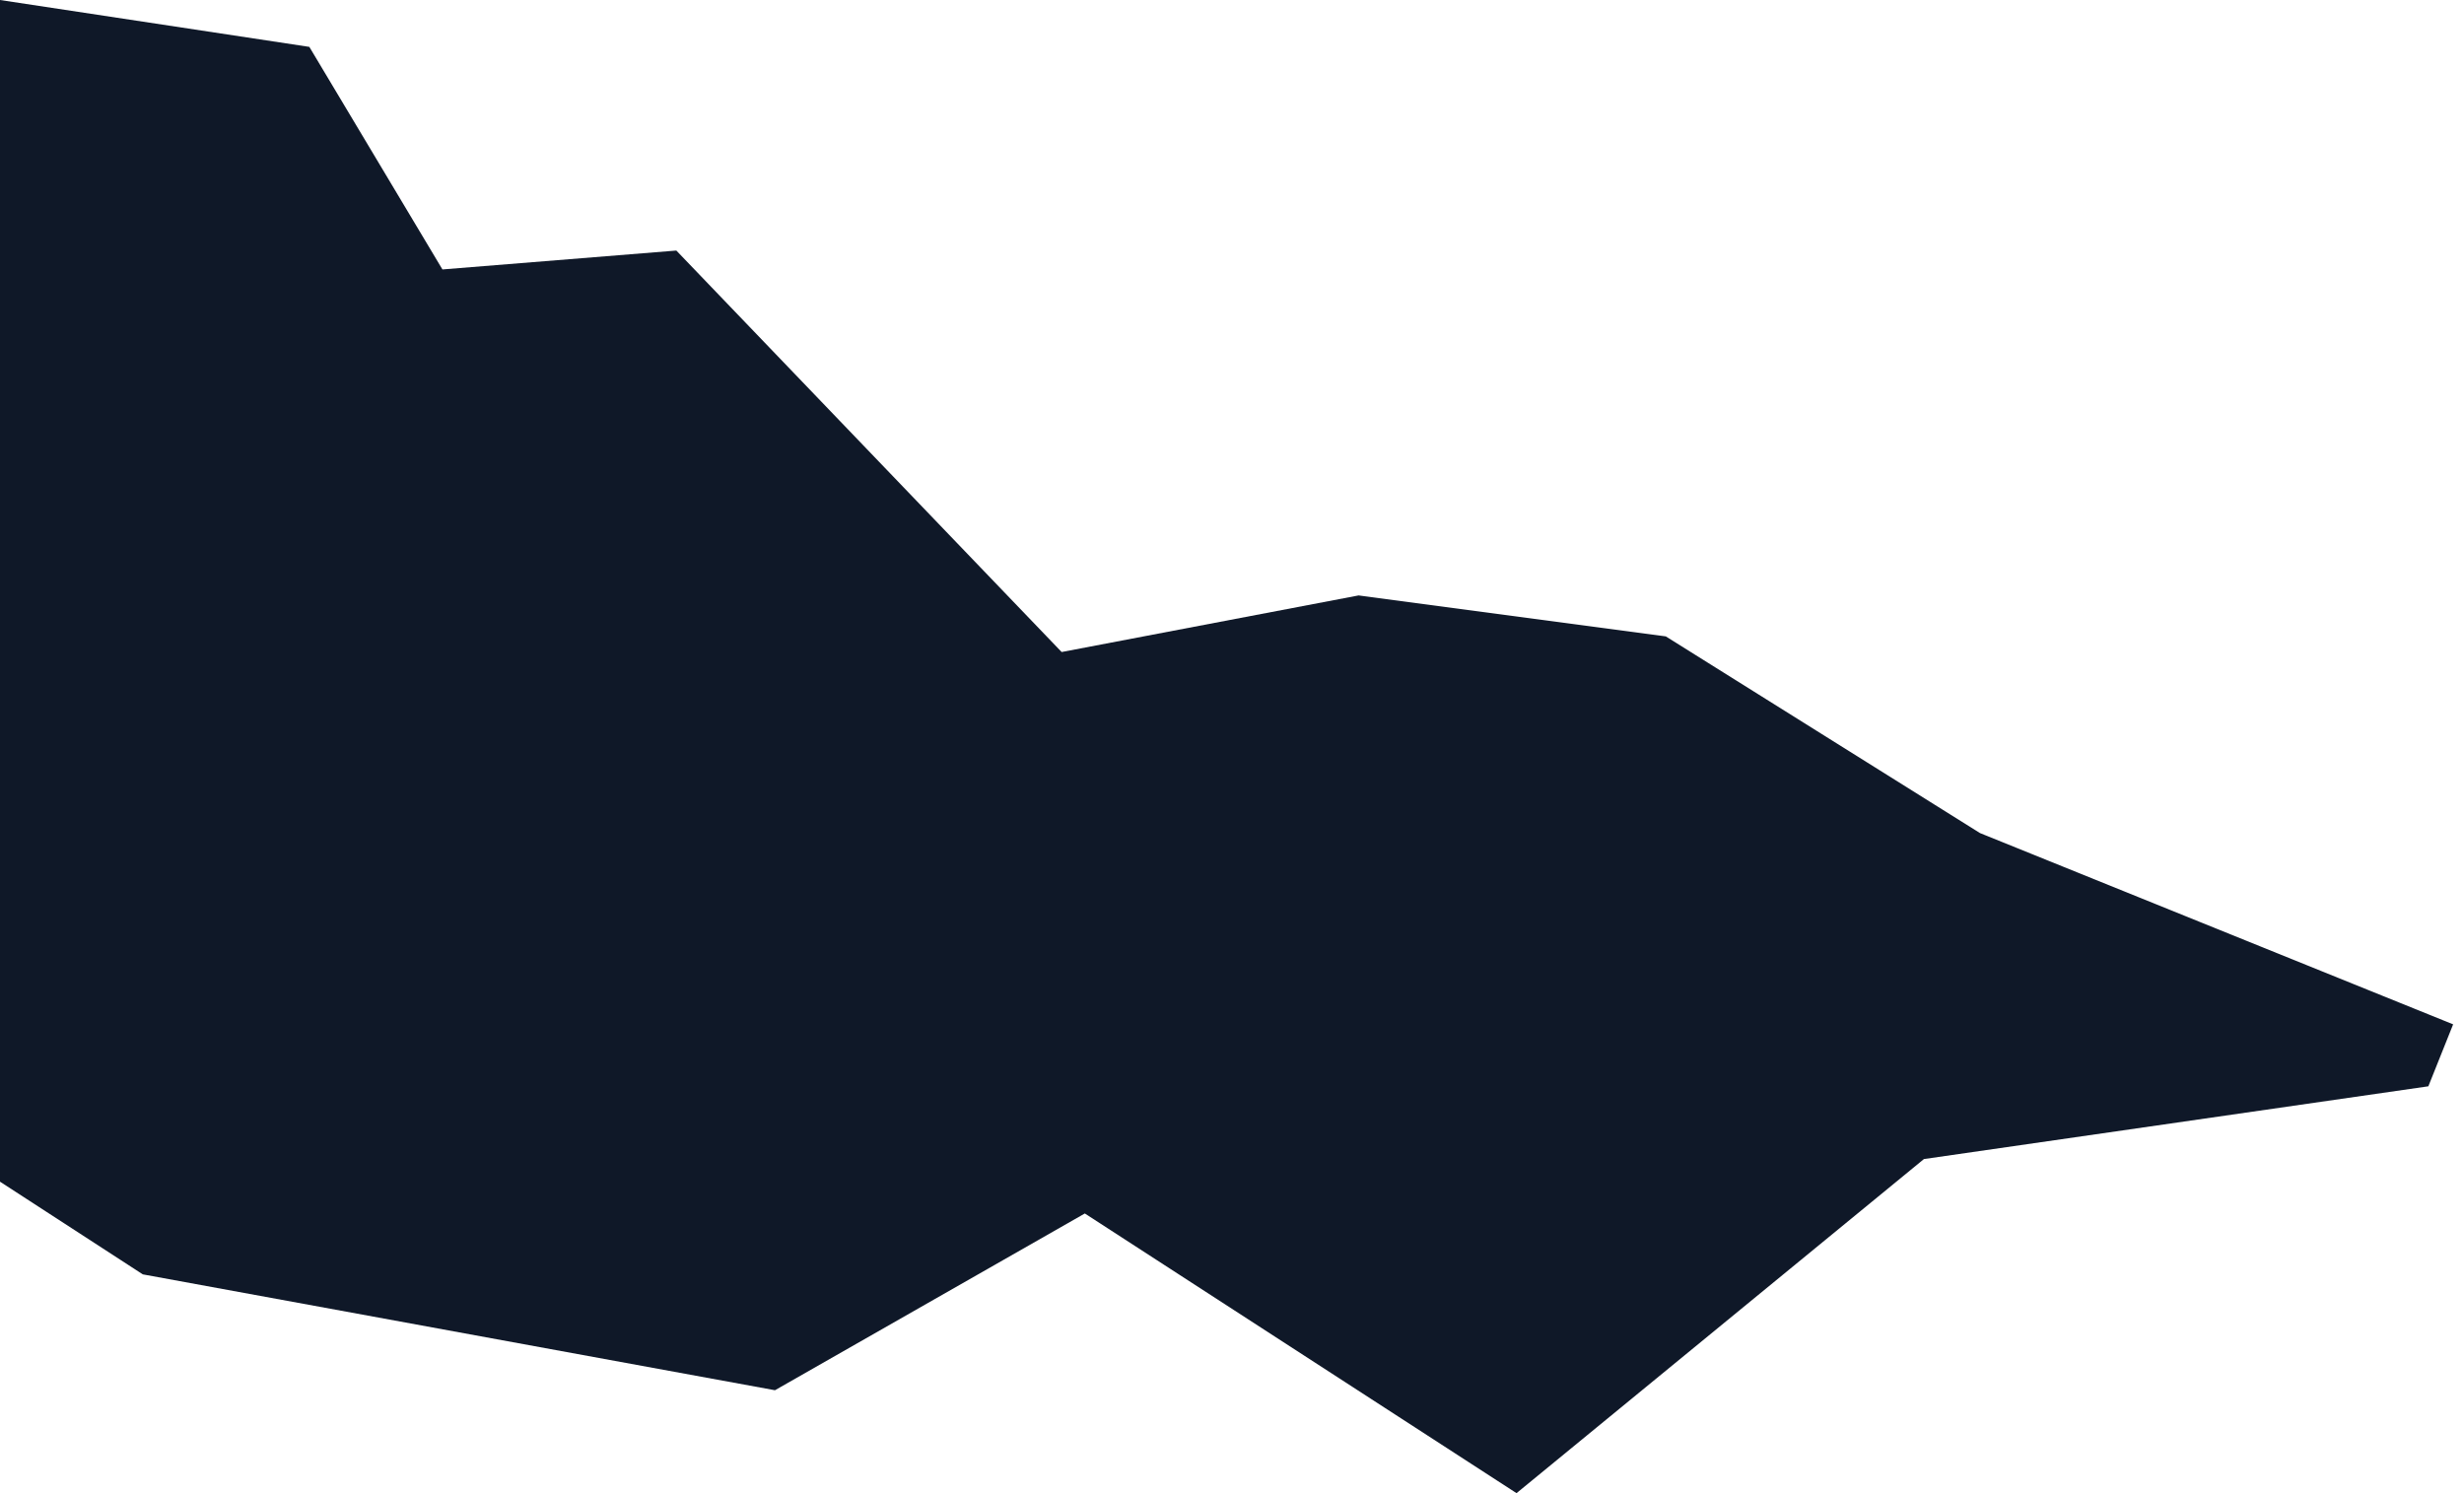 <svg width="66" height="40" viewBox="0 0 66 40" fill="none" xmlns="http://www.w3.org/2000/svg">
<g clip-path="url(#clip0_2765_2875)">
<path d="M53.035 22.317L44.619 17.048L36.391 15.951L28.437 17.467L18.116 6.712L11.851 7.218L8.286 1.256L0 0V31.656L3.825 34.139L20.758 37.243L29.058 32.508L40.621 40L51.534 31.05L65.045 29.101L65.709 27.441L53.035 22.317Z" fill="#0F1828"/>
</g>
<defs>
<clipPath id="clip0_2765_2875">
<rect width="65.709" height="40" fill="white"/>
</clipPath>
</defs>
</svg>
